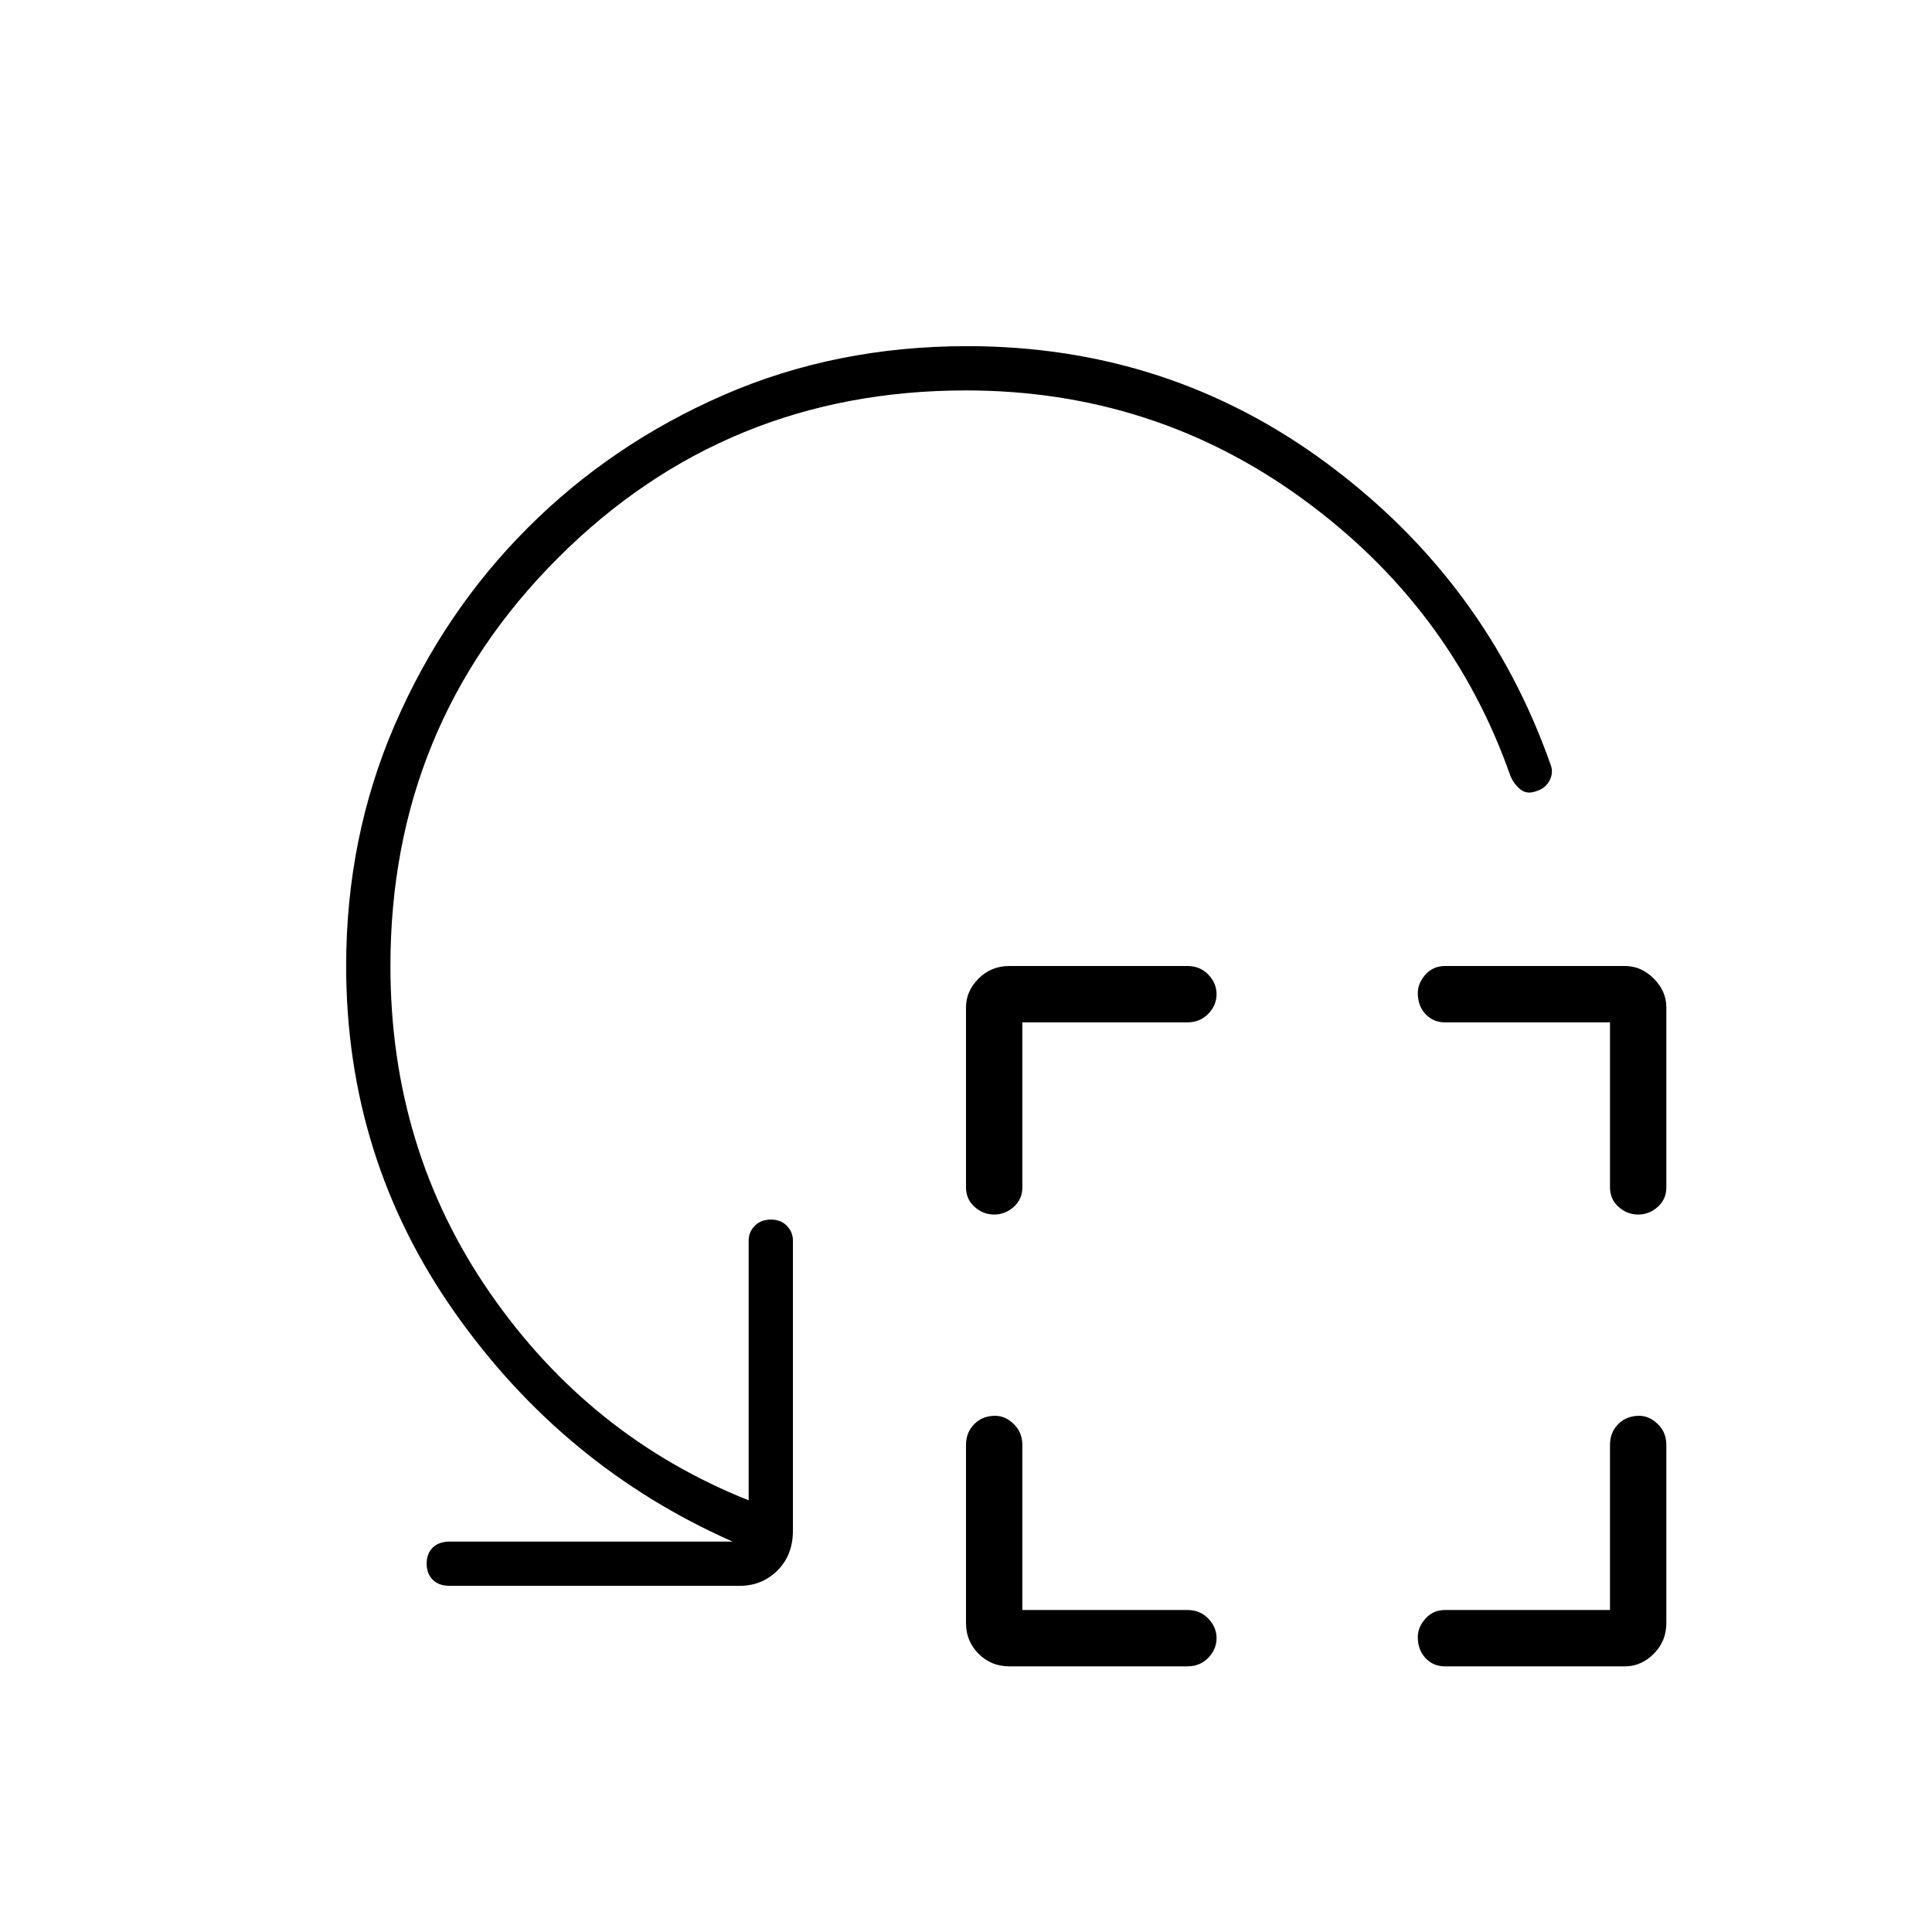 <svg xmlns="http://www.w3.org/2000/svg" height="48" viewBox="0 -960 960 960" width="48"><path d="M508-452v82q0 5.85-4.26 9.68-4.26 3.82-9.75 3.82t-9.74-3.82Q480-364.15 480-370v-89.5q0-8 6.25-14.25T501.5-480H590q6.28 0 10.39 4.26t4.11 9.75q0 5.49-4.11 9.74T590-452h-82Zm0 292h82q6.28 0 10.39 4.26t4.11 9.75q0 5.49-4.11 9.74T590-132h-88.5q-9 0-15.25-6.25T480-153.5V-242q0-6.28 4.11-10.39t10.4-4.11q4.99 0 9.24 4.11T508-242v82Zm292-292h-82q-5.85 0-9.68-4.11-3.82-4.11-3.82-10.4 0-4.99 3.82-9.24Q712.15-480 718-480h89.5q8 0 14.25 6.25T828-459.5v89.5q0 5.85-4.26 9.68-4.26 3.82-9.75 3.82t-9.74-3.82Q800-364.15 800-370v-82Zm0 292v-82q0-6.28 4.11-10.39t10.4-4.11q4.99 0 9.24 4.11T828-242v88.5q0 9-6.25 15.25T807.5-132H718q-5.85 0-9.68-4.11-3.82-4.11-3.82-10.4 0-4.99 3.82-9.24Q712.15-160 718-160h82ZM479.94-766q-119.44 0-202.69 83.25T194-480q0 91 49.5 162.5t128.5 103v-129q0-4.3 3.04-7.4 3.03-3.1 8-3.1 4.96 0 7.96 3.1t3 7.4v144q0 12.25-7.7 19.87-7.7 7.63-18.8 7.63h-144q-5.45 0-8.48-3.04-3.02-3.03-3.02-8 0-4.96 3.02-7.96 3.03-3 8.48-3H364q-84-37.14-138-113.79-54-76.66-54-172.21 0-64.08 24.25-120.04 24.25-55.96 66-97.71 41.75-41.75 97.4-66Q415.3-788 480.62-788q100.27 0 179.06 58.5Q738.48-671 770.5-580q1.5 3.87-.48 7.71t-5.94 5.15q-5.1 2.14-8.46-.5-3.36-2.65-5.12-6.86-29.5-84-103.44-137.75T479.94-766Z"/></svg>